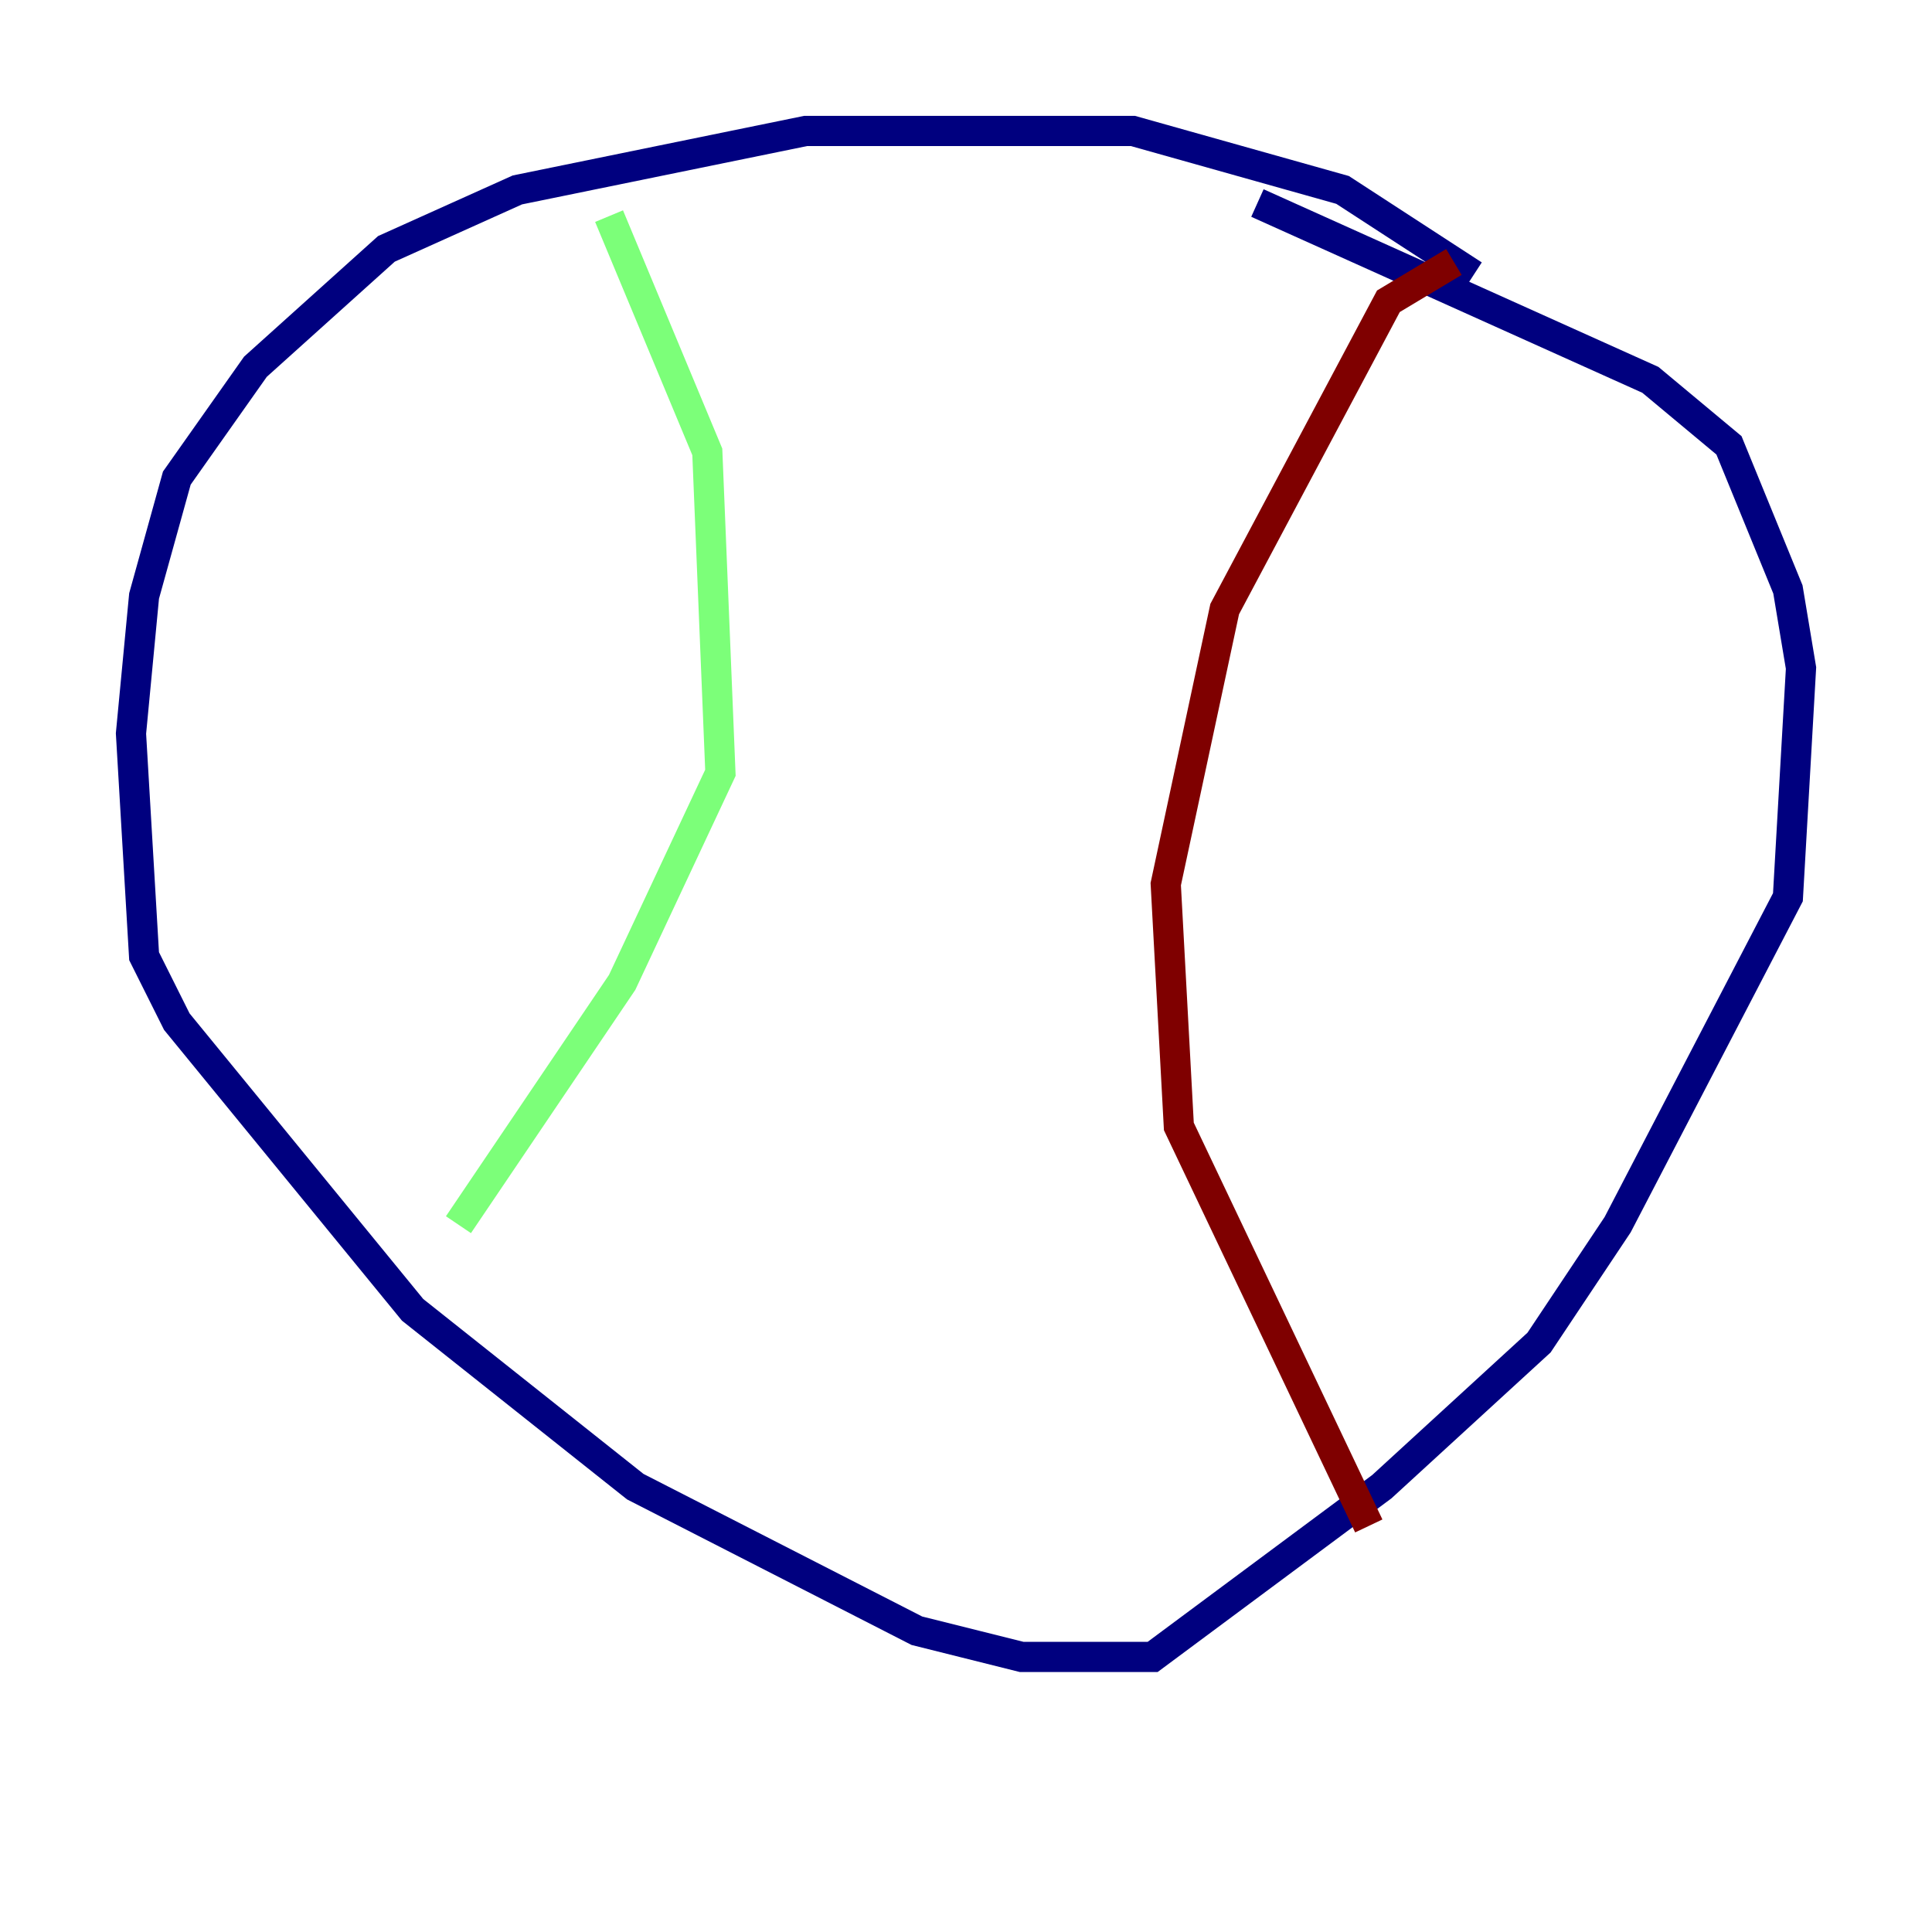 <?xml version="1.0" encoding="utf-8" ?>
<svg baseProfile="tiny" height="128" version="1.2" viewBox="0,0,128,128" width="128" xmlns="http://www.w3.org/2000/svg" xmlns:ev="http://www.w3.org/2001/xml-events" xmlns:xlink="http://www.w3.org/1999/xlink"><defs /><polyline fill="none" points="97.627,18.224 88.949,12.583 75.064,8.678 53.37,8.678 34.278,12.583 25.6,16.488 16.922,24.298 11.715,31.675 9.546,39.485 8.678,48.597 9.546,63.349 11.715,67.688 27.336,86.78 42.088,98.495 60.746,108.041 67.688,109.776 76.366,109.776 91.552,98.495 101.966,88.949 107.173,81.139 118.454,59.444 119.322,44.258 118.454,39.051 114.549,29.505 109.342,25.166 83.308,13.451" stroke="#00007f" stroke-width="2" /><polyline fill="none" points="40.352,14.319 46.861,29.939 47.729,51.2 41.22,65.085 30.373,81.139" stroke="#7cff79" stroke-width="2" /><polyline fill="none" points="96.325,17.356 91.986,19.959 81.139,40.352 77.234,58.576 78.102,74.63 90.685,101.098" stroke="#7f0000" stroke-width="2" /></svg>